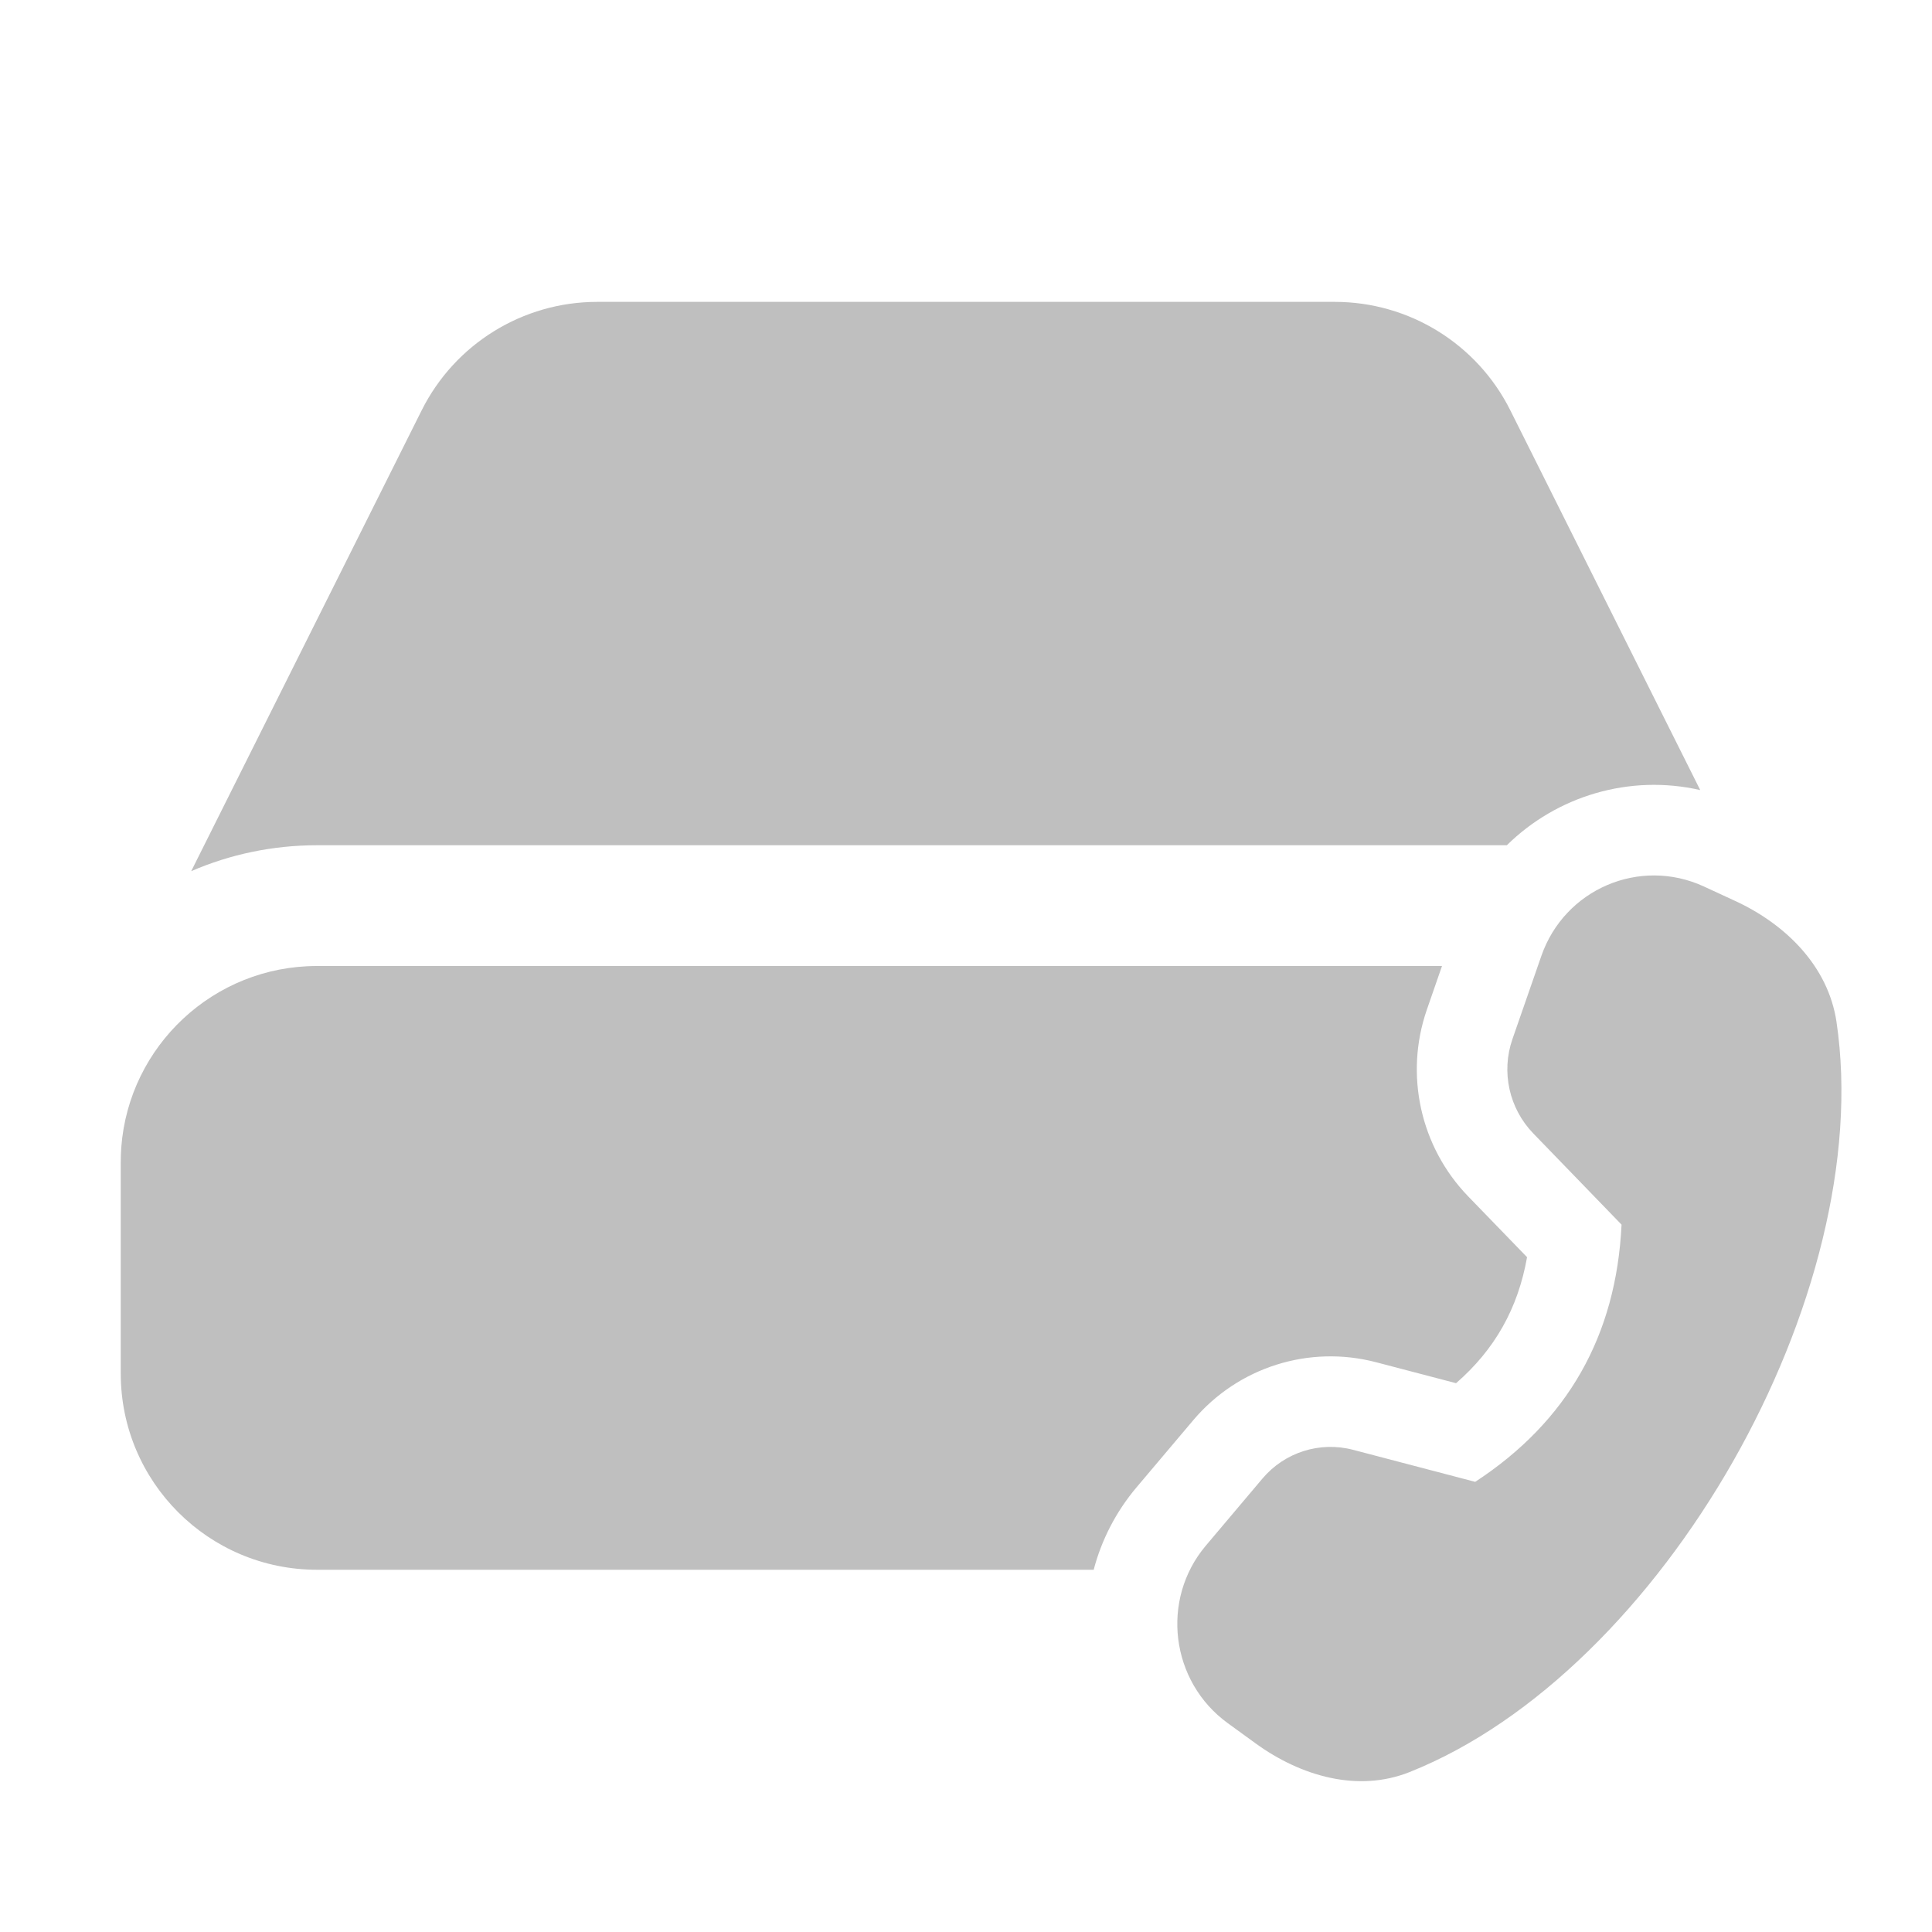 <svg width="512" height="512" viewBox="0 0 32 32" fill="none" xmlns="http://www.w3.org/2000/svg"><path d="M9.891 5C8.66 5 7.534 5.696 6.984 6.797L3.167 14.429C3.806 14.153 4.51 14 5.25 14H24.958C25.786 13.184 26.991 12.819 28.161 13.086L25.016 6.797C24.466 5.696 23.34 5 22.109 5H9.891ZM5.25 16H23.884L23.634 16.721C23.26 17.798 23.525 18.996 24.317 19.815L25.293 20.823C25.142 21.674 24.757 22.354 24.117 22.91L22.793 22.563C21.681 22.272 20.505 22.645 19.764 23.523L18.827 24.632C18.479 25.044 18.243 25.512 18.115 26H5.25C3.455 26 2 24.545 2 22.75V19.25C2 19.166 2.003 19.082 2.009 19C2.137 17.322 3.539 16 5.25 16ZM25.05 17.213L25.529 15.835C25.914 14.725 27.159 14.193 28.222 14.683L28.737 14.921C29.577 15.308 30.28 16.002 30.418 16.924C31.089 21.439 27.536 27.683 23.347 29.351C22.492 29.692 21.548 29.421 20.797 28.876L20.337 28.542C19.386 27.853 19.218 26.493 19.973 25.6L20.91 24.49C21.278 24.054 21.861 23.869 22.413 24.014L24.434 24.544C25.962 23.545 26.77 22.125 26.858 20.284L25.395 18.772C24.996 18.359 24.862 17.755 25.05 17.213Z" fill="#bfbfbf"/></svg>